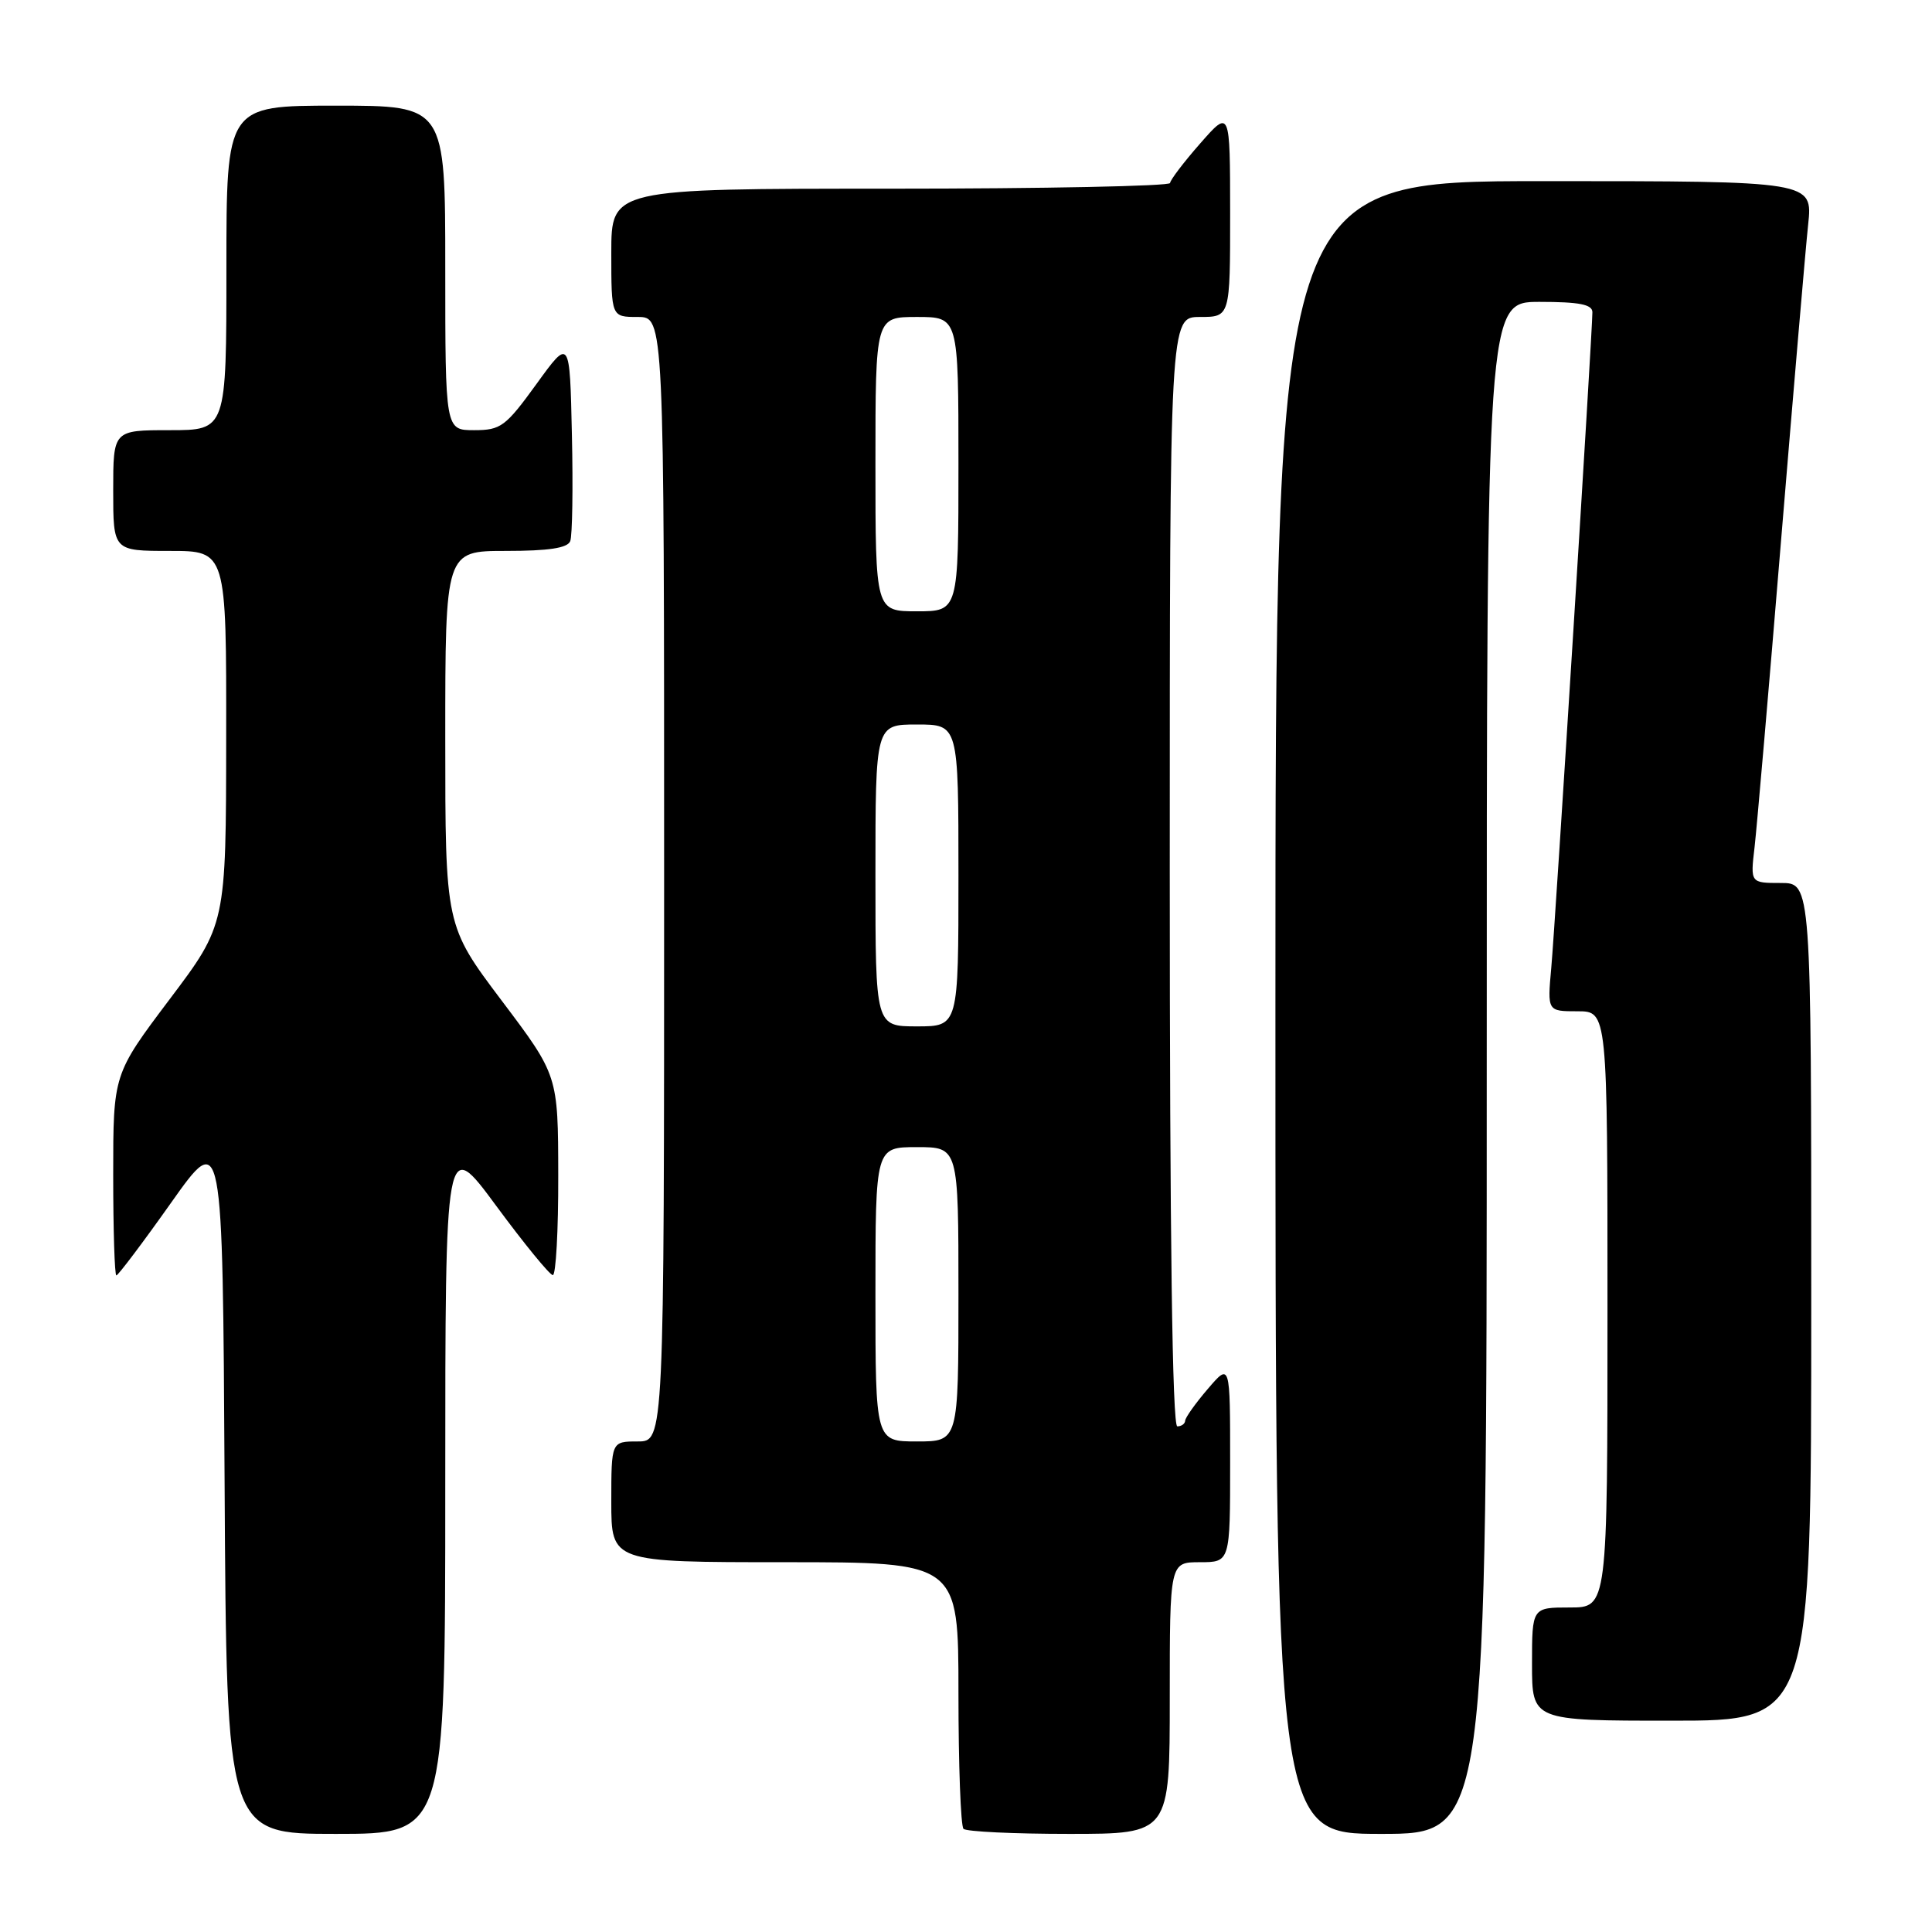 <?xml version="1.0" encoding="UTF-8" standalone="no"?>
<!DOCTYPE svg PUBLIC "-//W3C//DTD SVG 1.1//EN" "http://www.w3.org/Graphics/SVG/1.1/DTD/svg11.dtd" >
<svg xmlns="http://www.w3.org/2000/svg" xmlns:xlink="http://www.w3.org/1999/xlink" version="1.1" viewBox="0 0 256 256">
 <g >
 <path fill="currentColor"
d=" M 59.00 196.82 C 59.00 150.63 59.00 150.63 65.75 159.78 C 69.46 164.81 72.84 168.94 73.25 168.96 C 73.66 168.98 73.99 163.04 73.97 155.75 C 73.95 142.50 73.95 142.50 66.47 132.58 C 59.00 122.66 59.00 122.66 59.00 97.83 C 59.00 73.00 59.00 73.00 67.03 73.00 C 72.71 73.00 75.21 72.62 75.56 71.70 C 75.84 70.98 75.94 64.63 75.78 57.59 C 75.50 44.78 75.50 44.78 71.08 50.89 C 66.99 56.53 66.36 57.00 62.83 57.00 C 59.00 57.00 59.00 57.00 59.00 35.50 C 59.00 14.00 59.00 14.00 44.50 14.00 C 30.00 14.00 30.00 14.00 30.00 35.50 C 30.00 57.00 30.00 57.00 22.50 57.00 C 15.00 57.00 15.00 57.00 15.00 65.00 C 15.00 73.00 15.00 73.00 22.50 73.00 C 30.00 73.00 30.00 73.00 29.97 97.75 C 29.95 122.50 29.95 122.50 22.47 132.42 C 15.00 142.34 15.00 142.34 15.00 155.67 C 15.00 163.00 15.19 169.00 15.42 169.00 C 15.65 169.00 18.92 164.67 22.67 159.37 C 29.50 149.73 29.50 149.73 29.76 196.37 C 30.02 243.00 30.02 243.00 44.51 243.00 C 59.00 243.00 59.00 243.00 59.00 196.82 Z  M 155.00 225.00 C 155.00 207.00 155.00 207.00 159.00 207.00 C 163.00 207.00 163.00 207.00 163.00 193.79 C 163.00 180.58 163.00 180.58 160.04 184.04 C 158.41 185.94 157.06 187.84 157.04 188.25 C 157.02 188.66 156.55 189.00 156.00 189.00 C 155.34 189.00 155.00 163.83 155.00 115.50 C 155.00 42.00 155.00 42.00 159.00 42.00 C 163.00 42.00 163.00 42.00 163.00 28.25 C 162.99 14.50 162.99 14.50 159.04 19.00 C 156.86 21.48 155.07 23.84 155.04 24.25 C 155.02 24.66 138.35 25.00 118.00 25.00 C 81.00 25.00 81.00 25.00 81.00 33.50 C 81.00 42.00 81.00 42.00 84.50 42.00 C 88.00 42.00 88.00 42.00 88.00 116.50 C 88.00 191.00 88.00 191.00 84.50 191.00 C 81.00 191.00 81.00 191.00 81.00 199.00 C 81.00 207.00 81.00 207.00 104.00 207.00 C 127.00 207.00 127.00 207.00 127.00 224.33 C 127.00 233.87 127.30 241.97 127.67 242.33 C 128.03 242.70 134.33 243.00 141.67 243.00 C 155.00 243.00 155.00 243.00 155.00 225.00 Z  M 197.00 141.50 C 197.00 40.00 197.00 40.00 204.00 40.00 C 209.27 40.00 211.00 40.34 211.00 41.37 C 211.00 43.97 206.08 122.50 205.55 128.25 C 205.03 134.00 205.03 134.00 209.02 134.00 C 213.00 134.00 213.00 134.00 213.00 173.50 C 213.00 213.00 213.00 213.00 208.00 213.00 C 203.00 213.00 203.00 213.00 203.00 220.50 C 203.00 228.00 203.00 228.00 221.50 228.00 C 240.00 228.00 240.00 228.00 240.00 172.50 C 240.00 117.00 240.00 117.00 235.97 117.00 C 231.93 117.00 231.93 117.00 232.49 112.25 C 232.79 109.64 234.38 91.30 236.01 71.50 C 237.65 51.70 239.25 32.91 239.59 29.75 C 240.20 24.00 240.20 24.00 204.60 24.00 C 169.00 24.00 169.00 24.00 169.00 133.50 C 169.00 243.00 169.00 243.00 183.00 243.00 C 197.00 243.00 197.00 243.00 197.00 141.50 Z  M 116.00 171.50 C 116.00 152.00 116.00 152.00 121.50 152.00 C 127.00 152.00 127.00 152.00 127.00 171.50 C 127.00 191.00 127.00 191.00 121.50 191.00 C 116.00 191.00 116.00 191.00 116.00 171.50 Z  M 116.00 116.00 C 116.00 96.00 116.00 96.00 121.50 96.00 C 127.00 96.00 127.00 96.00 127.00 116.00 C 127.00 136.00 127.00 136.00 121.50 136.00 C 116.00 136.00 116.00 136.00 116.00 116.00 Z  M 116.00 61.50 C 116.00 42.00 116.00 42.00 121.50 42.00 C 127.00 42.00 127.00 42.00 127.00 61.50 C 127.00 81.00 127.00 81.00 121.50 81.00 C 116.00 81.00 116.00 81.00 116.00 61.50 Z "/>
</g>
</svg>
